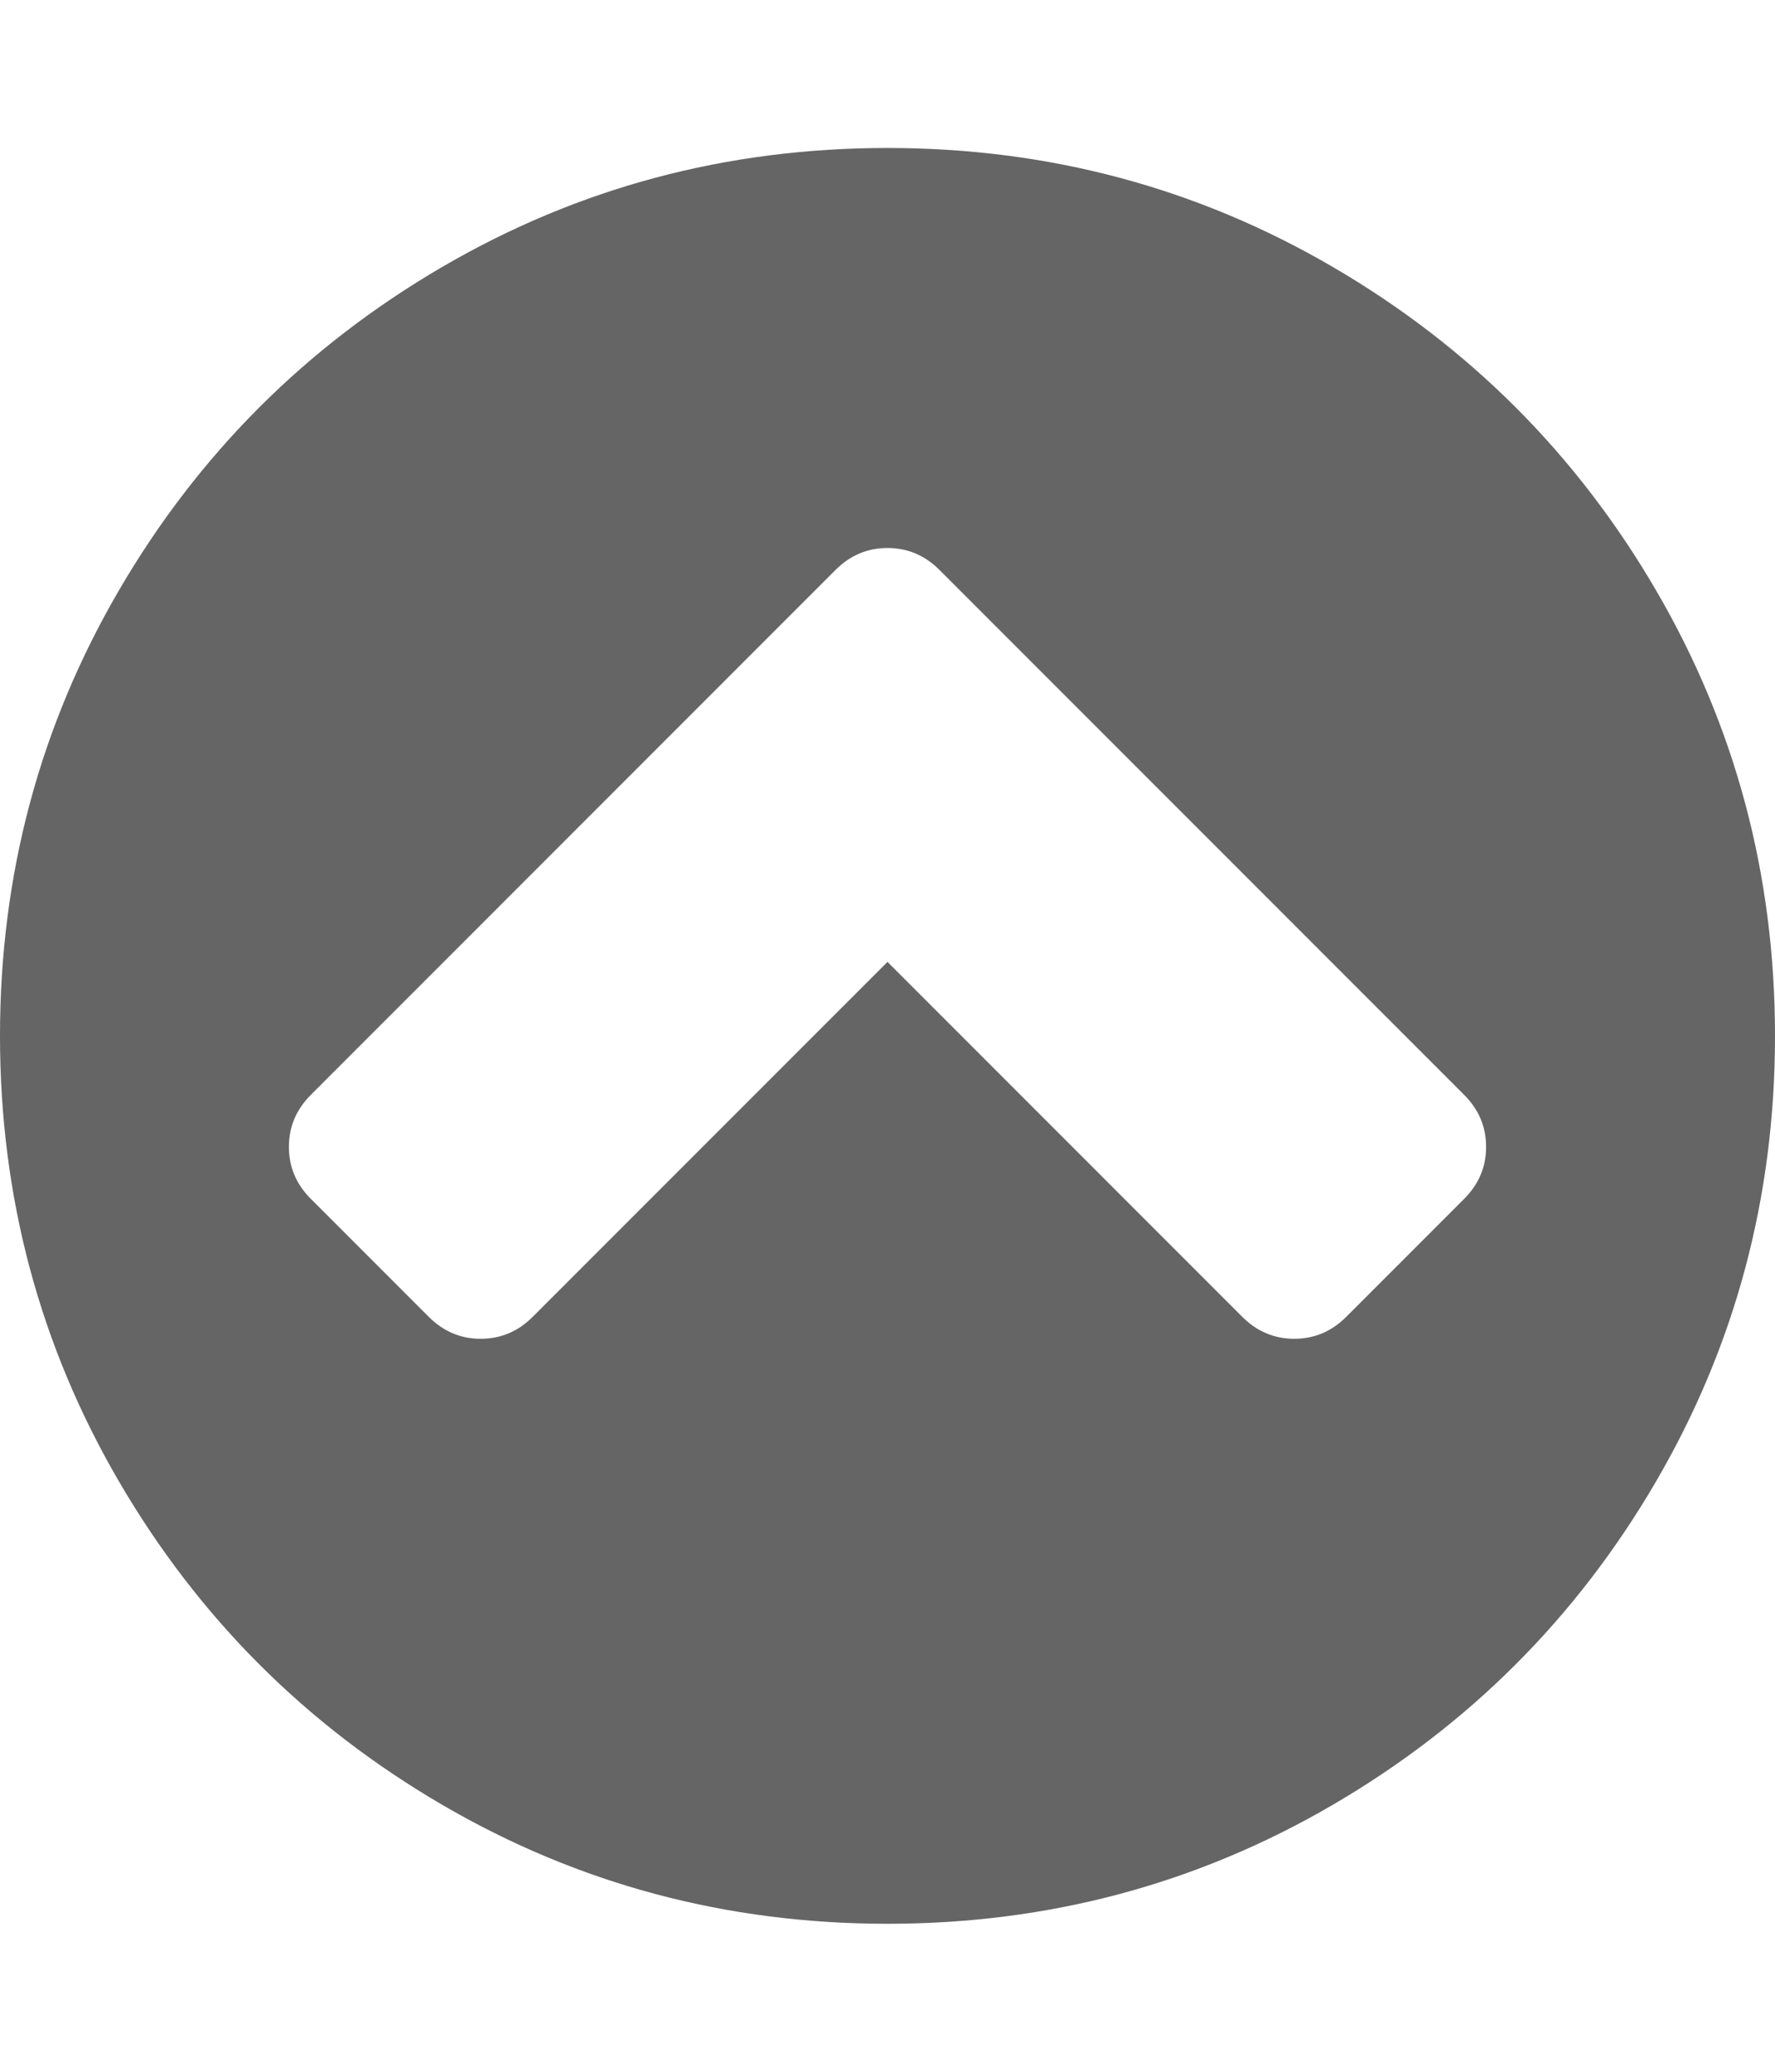 <svg xmlns="http://www.w3.org/2000/svg" width="100%" height="100%" viewBox="0 0 1536 1792"><path fill="#666565
" d="M1165 1139l102-102q19-19 19-45t-19-45l-454-454q-19-19-45-19t-45 19l-454 454q-19 19-19 45t19 45l102 102q19 19 45 19t45-19l307-307 307 307q19 19 45 19t45-19zM1536 896q0 209-103 385.5t-279.5 279.5-385.5 103-385.5-103-279.5-279.5-103-385.5 103-385.5 279.5-279.5 385.5-103 385.5 103 279.5 279.5 103 385.5z" /></svg>